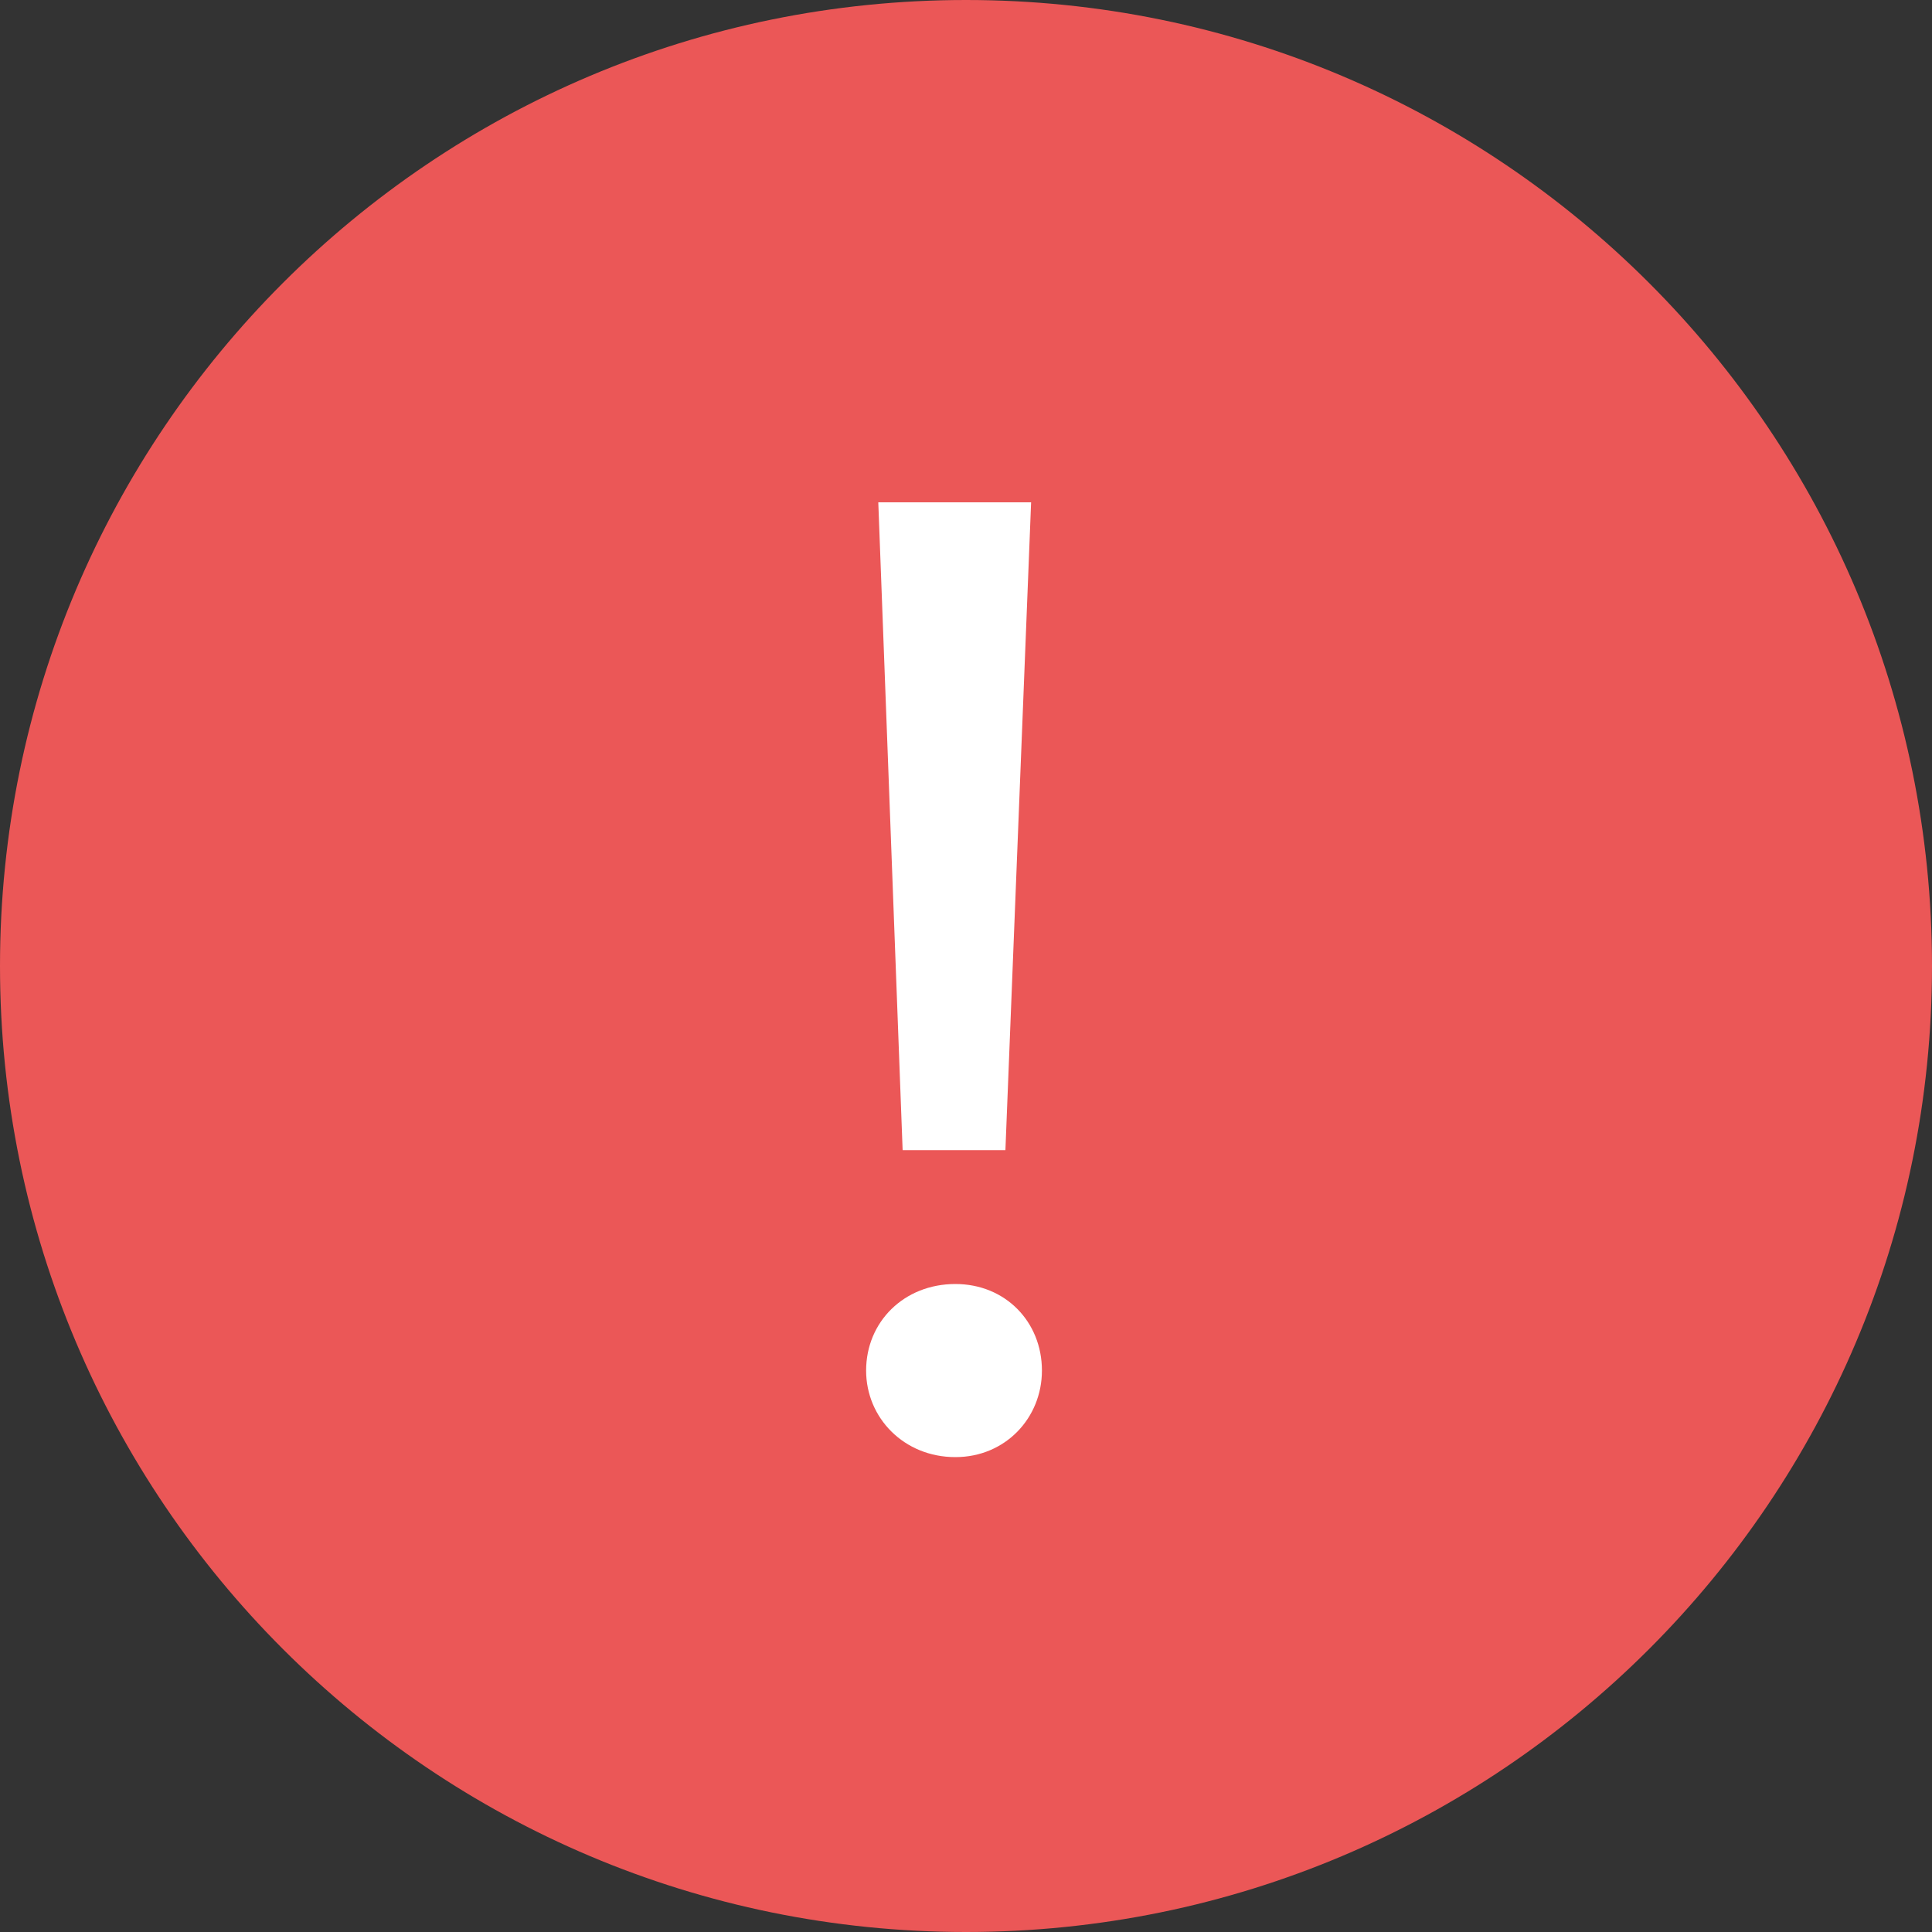 <svg width="20" height="20" viewBox="0 0 20 20" fill="none" xmlns="http://www.w3.org/2000/svg">
<rect x="0" y="0" width="20" height="20" fill="#333333" stroke="none"/>
<path d="M20 10C20 15.523 15.523 20 10 20C4.477 20 0 15.523 0 10C0 4.477 4.477 0 10 0C15.523 0 20 4.477 20 10Z" fill="#EB5757"/>
<path d="M9.344 11.906H10.408L10.674 5.2H9.092L9.344 11.906ZM9.89 15.084C10.408 15.084 10.786 14.678 10.786 14.188C10.786 13.684 10.408 13.292 9.89 13.292C9.358 13.292 8.966 13.684 8.966 14.188C8.966 14.678 9.358 15.084 9.89 15.084Z" fill="white"/>
</svg>
